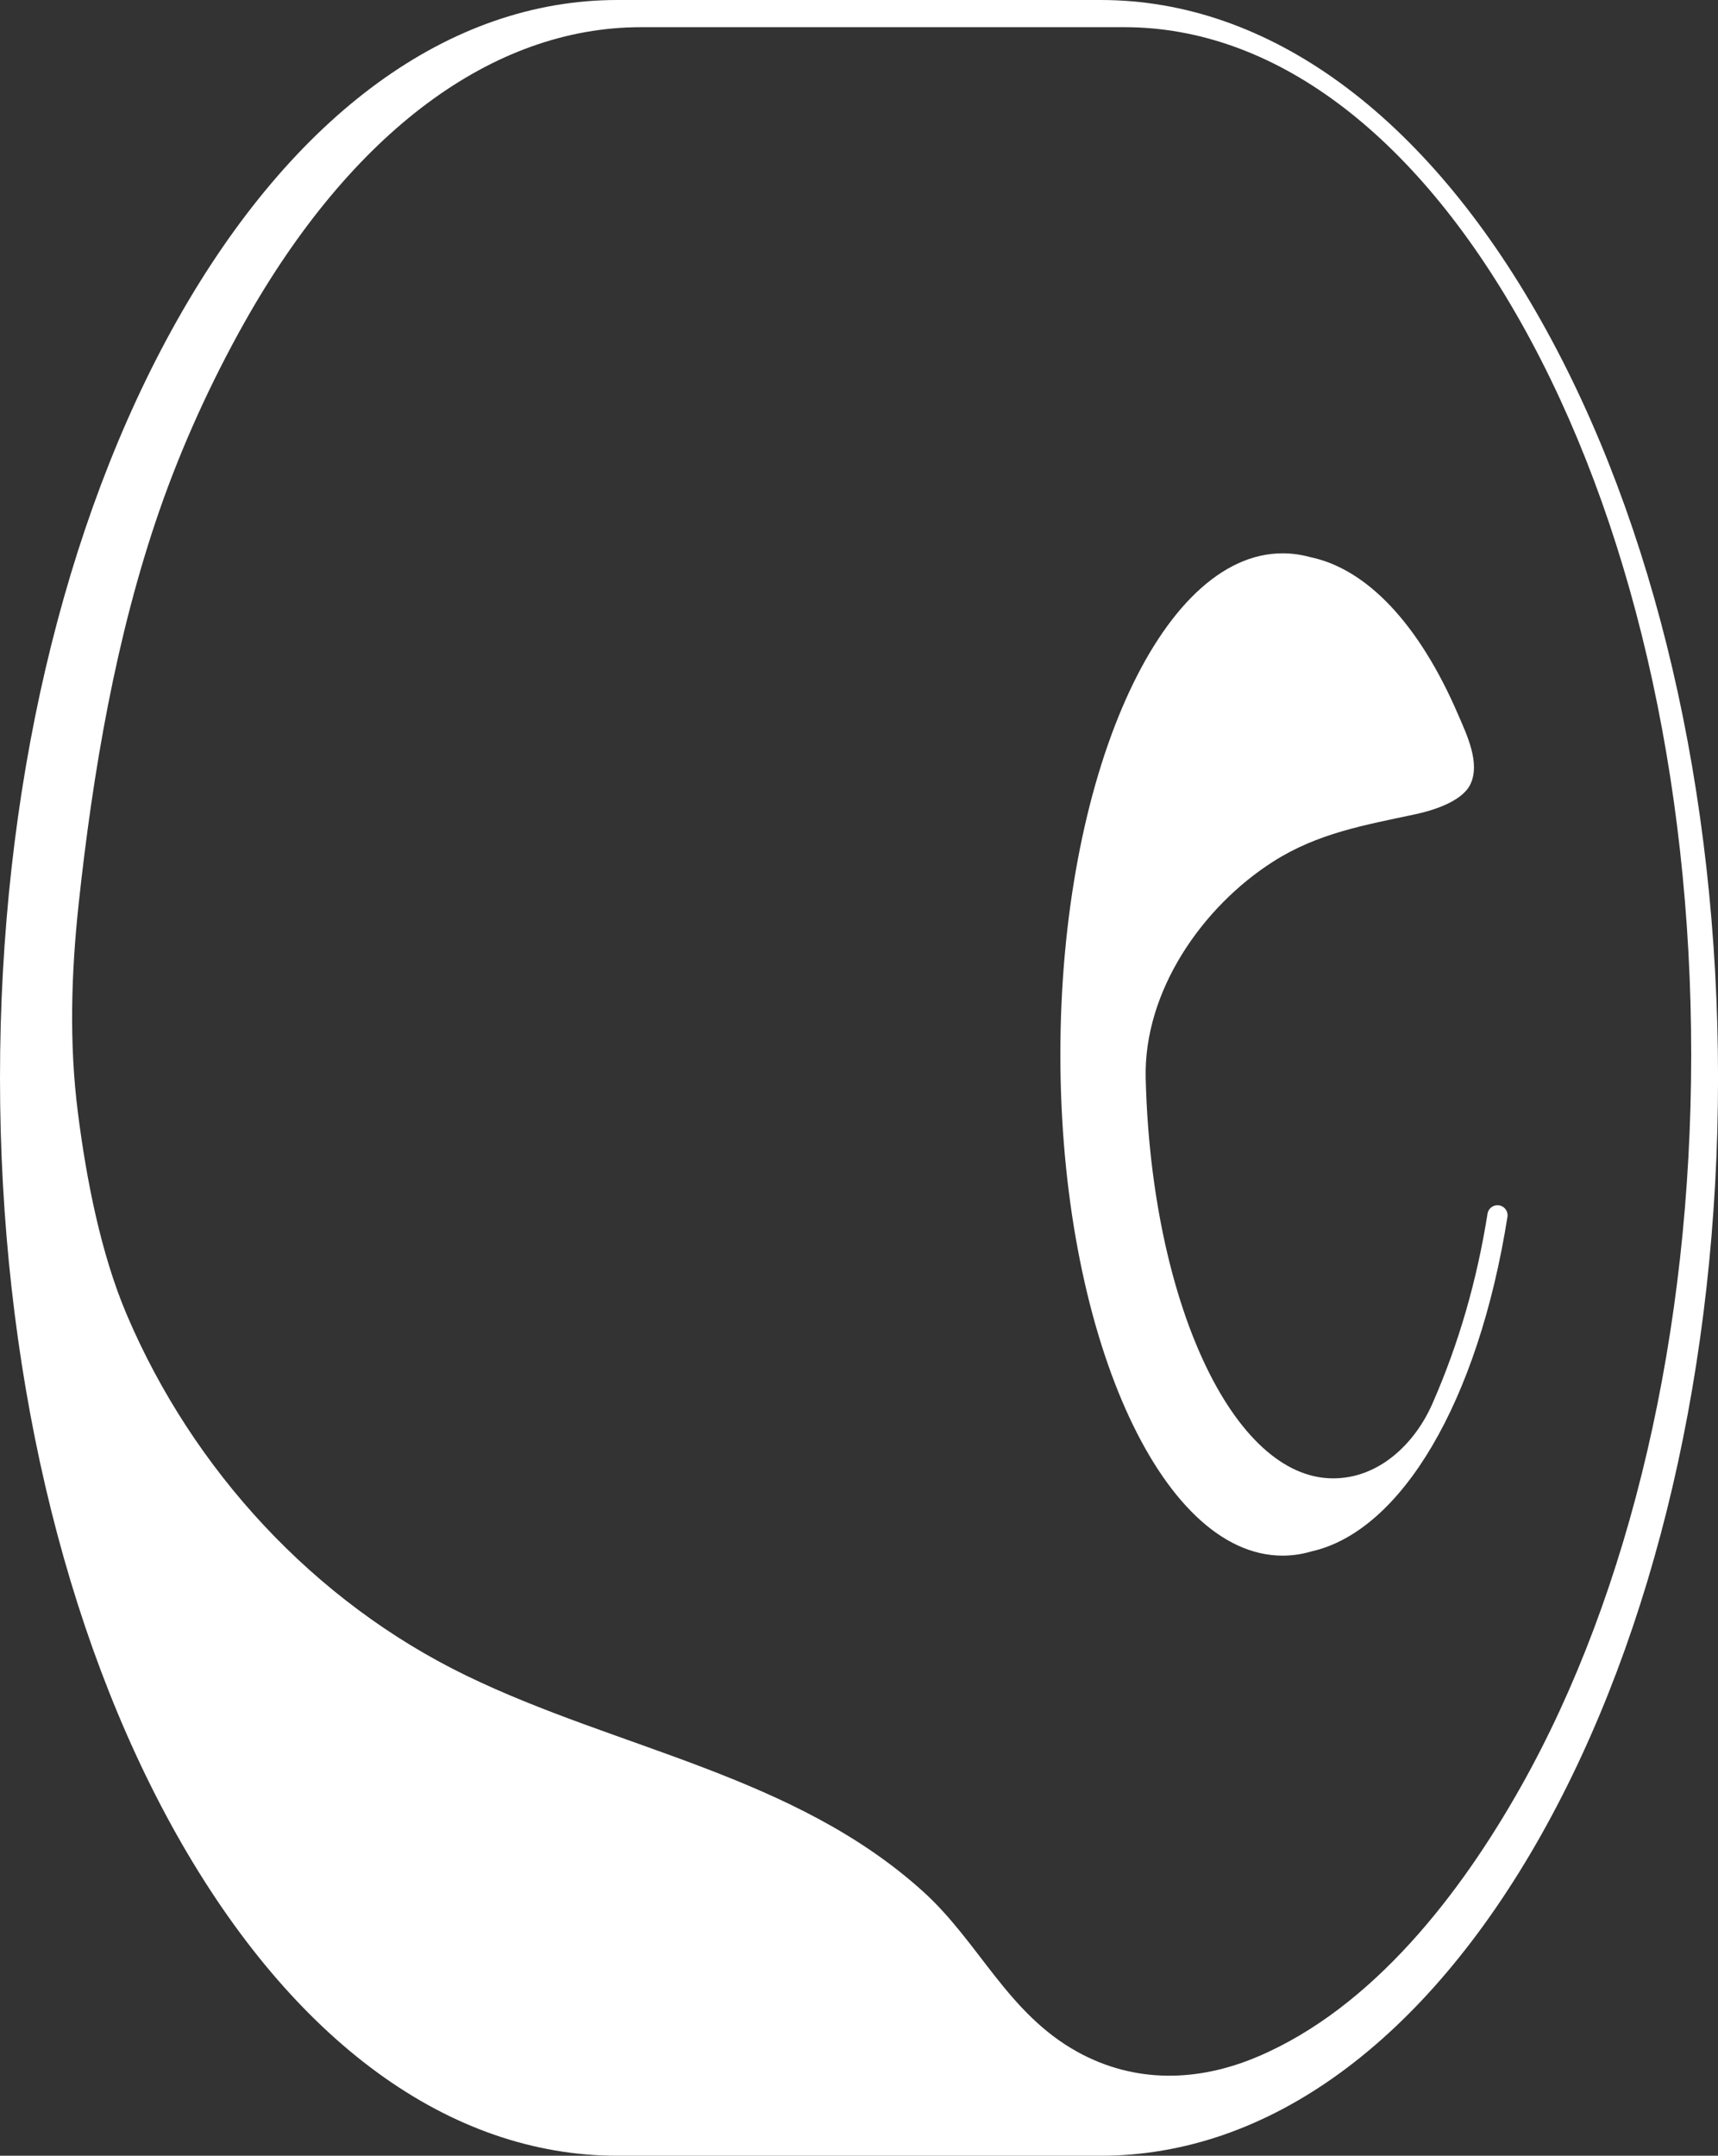 <svg version="1.1" id="图层_1" x="0px" y="0px" width="90.969px" height="114.098px" viewBox="0 0 90.969 114.098" enable-background="new 0 0 90.969 114.098" xml:space="preserve" xmlns="http://www.w3.org/2000/svg" xmlns:xlink="http://www.w3.org/1999/xlink" xmlns:xml="http://www.w3.org/XML/1998/namespace">
  <rect x="0" y="0" width="90.969" height="114.098" fill="#333333" stroke="none"/>
  <path fill="#FFFFFF" d="M81.615,17C75.446,6.037,67.16,0,58.282,0H32.685C23.807,0,15.522,6.037,9.352,17
	C3.322,27.719,0,41.942,0,57.049S3.322,86.379,9.352,97.1c6.17,10.962,14.455,16.998,23.333,16.998h25.599
	c8.878,0,17.163-6.036,23.333-16.998c6.028-10.721,9.354-24.942,9.354-40.051C90.969,41.942,87.645,27.719,81.615,17z
	 M80.539,94.553c-3.179,5.649-7.829,11.707-13.949,14.303c-3.148,1.336-6.479,1.425-9.52-0.245c-3.72-2.043-5.208-5.798-8.188-8.494
	c-6.812-6.166-16.173-7.535-24.203-11.437c-8.056-3.911-14.463-10.873-17.961-19.084c-1.391-3.264-2.148-7.209-2.594-10.712
	c-0.466-3.665-0.354-7.362,0.04-11.028c0.752-6.987,1.972-14.188,4.281-20.844c1.187-3.414,2.724-6.785,4.494-9.936
	C18.612,6.992,26.071,1.439,33.939,1.439h25.599c7.867,0,15.325,5.554,21.002,15.637c5.809,10.324,9.01,24.083,9.01,38.736
	C89.549,70.468,86.348,84.227,80.539,94.553z" class="color c1"/>
  <path fill="#FFFFFF" d="M79.376,63.795c-0.288-0.045-0.565,0.152-0.611,0.444c-0.553,3.486-1.503,6.834-2.923,10.063
	c-0.924,2.101-2.816,3.944-5.252,3.944c-5.307,0-9.633-9.374-9.925-21.174c-0.114-4.603,2.989-9.078,6.759-11.476
	c2.35-1.498,4.834-1.926,7.508-2.497c0.906-0.192,2.464-0.662,2.915-1.568c0.565-1.134-0.198-2.685-0.648-3.73
	c-2.05-4.756-4.82-7.705-7.849-8.32c-0.47-0.128-0.949-0.195-1.434-0.195c-6.499,0-11.769,11.876-11.769,26.524
	c0,14.649,5.27,26.526,11.769,26.526c0.518,0,1.024-0.076,1.522-0.223c4.75-1.06,8.832-7.906,10.383-17.712
	C79.867,64.115,79.668,63.841,79.376,63.795z" class="color c1"/>
</svg>